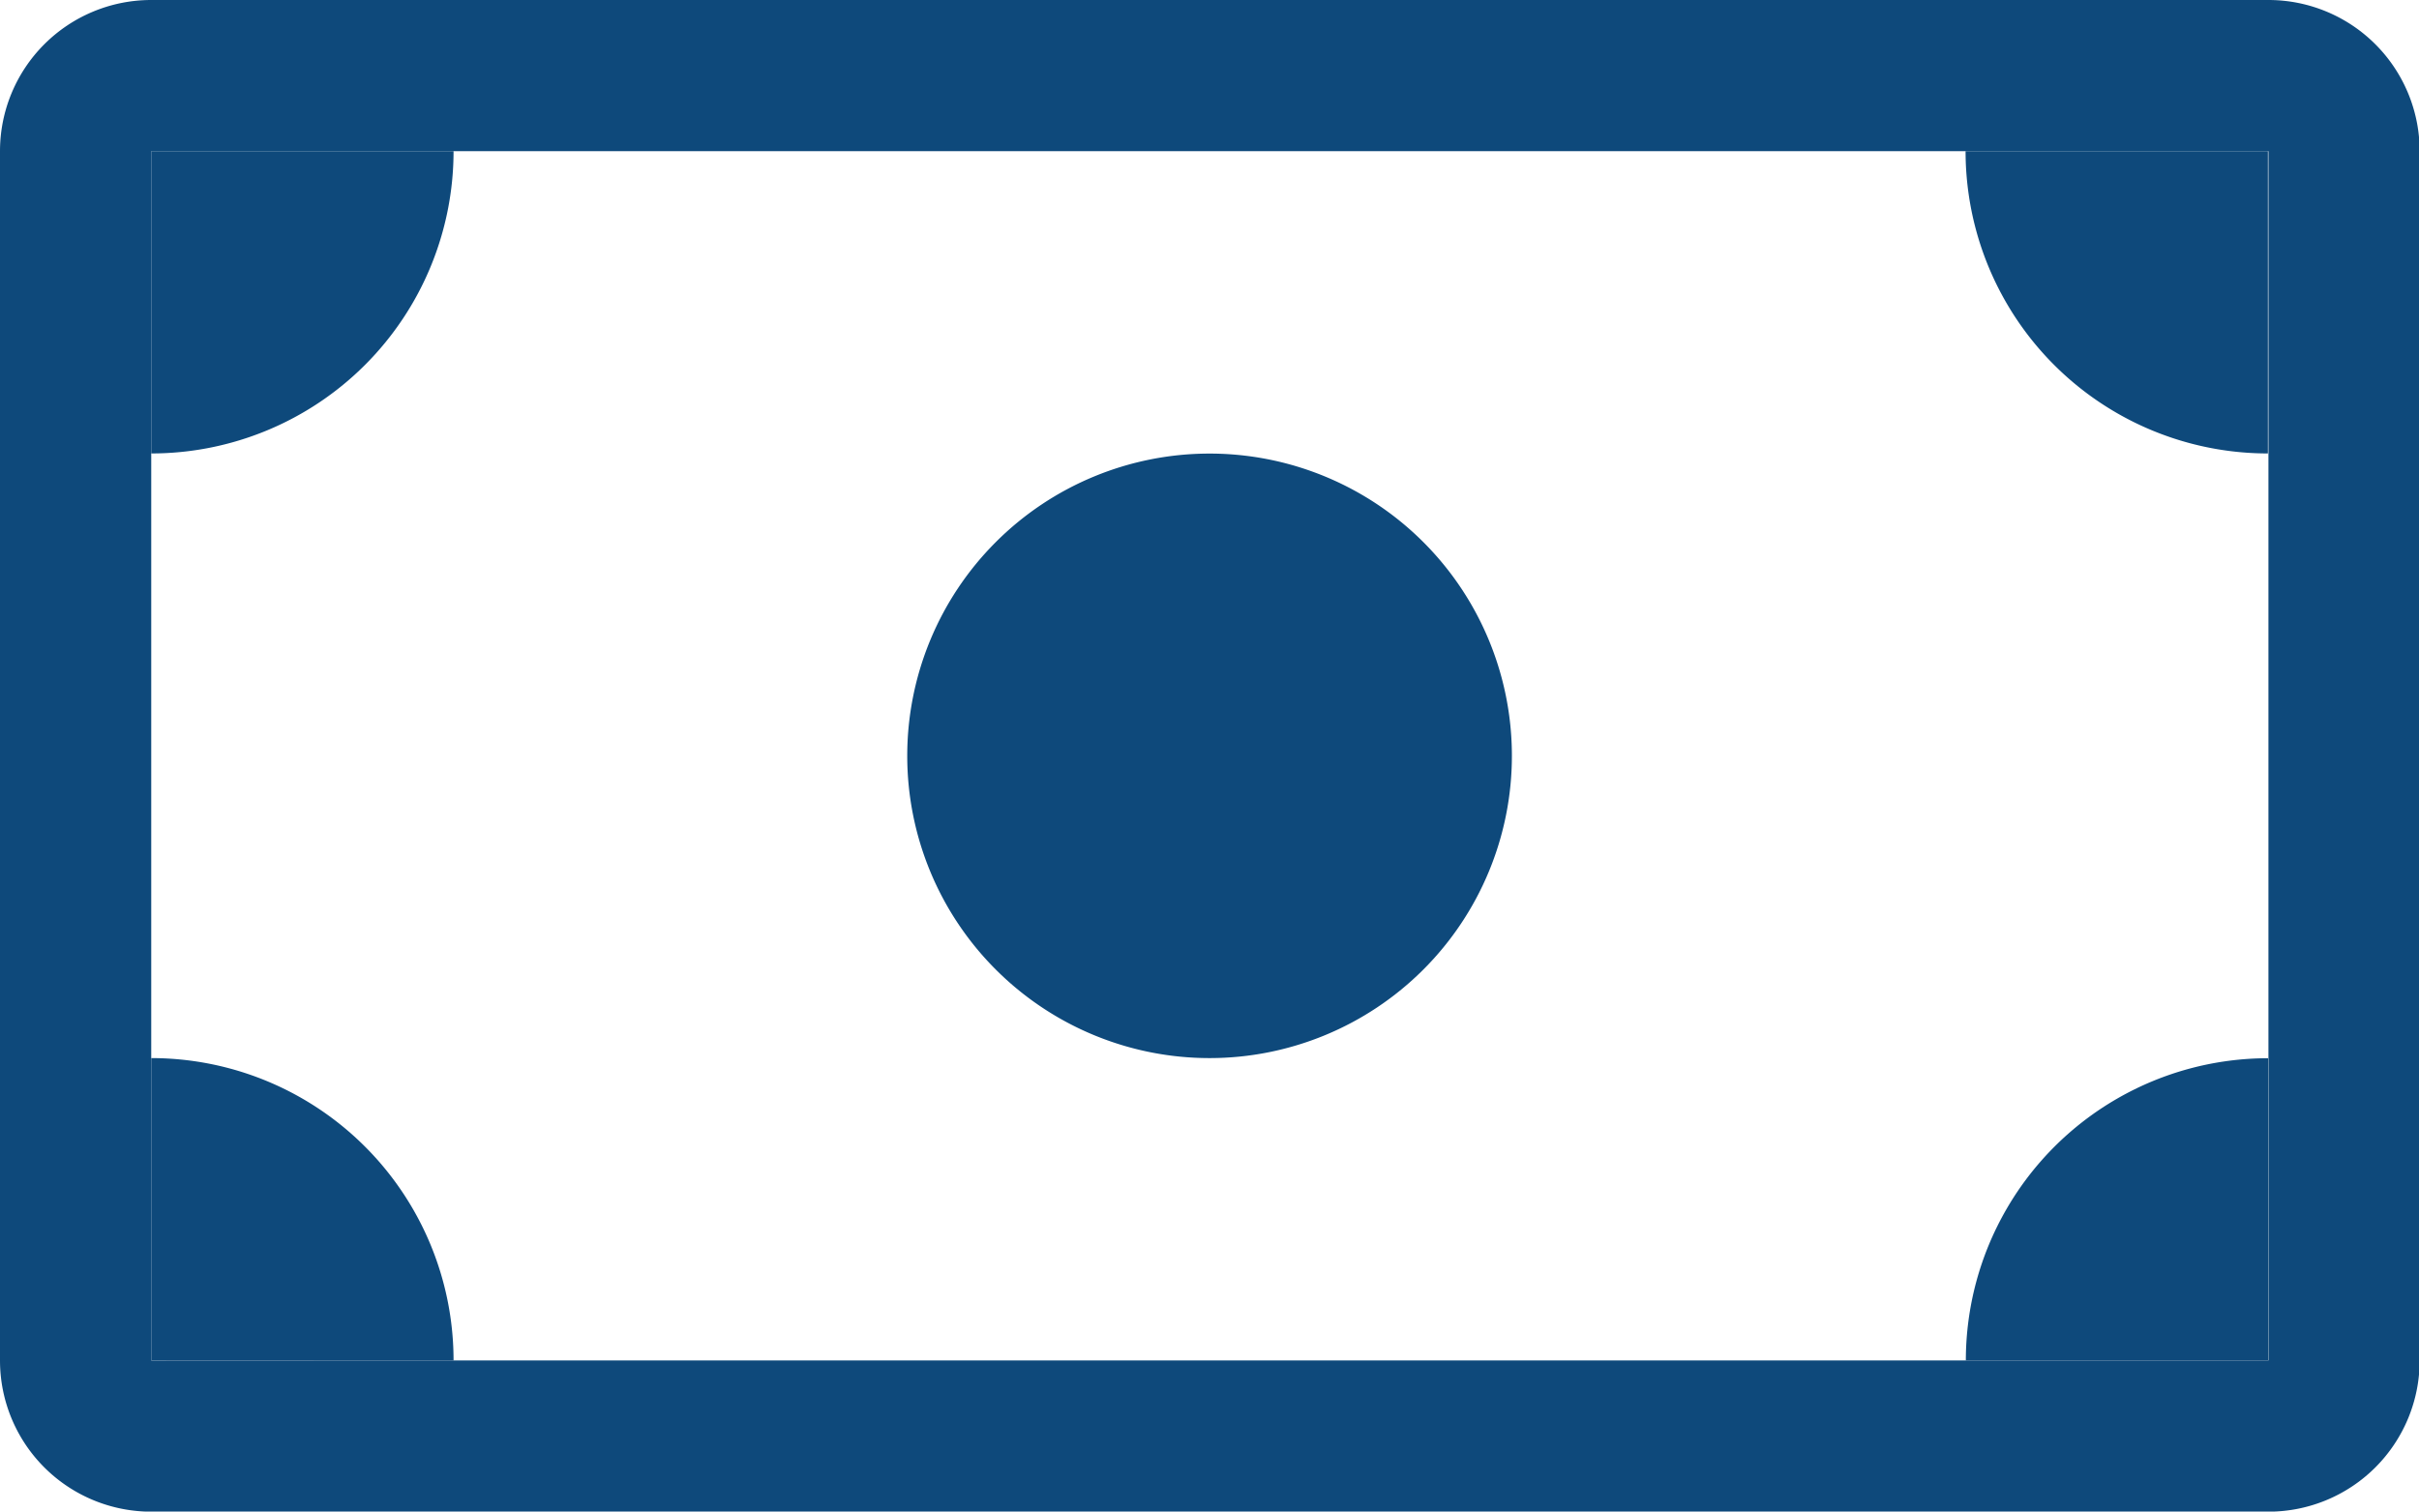 <svg xmlns="http://www.w3.org/2000/svg" width="18.235" height="11.397" viewBox="0 0 18.235 11.397">
    <path data-name="Path 79" d="M17.1 7.89H1.14v9.118H17.1zM1.14 6.75A1.14 1.14 0 0 0 0 7.89v9.118a1.14 1.14 0 0 0 1.14 1.14H17.1a1.14 1.14 0 0 0 1.14-1.14V7.89a1.14 1.14 0 0 0-1.14-1.14z" style="fill-rule:evenodd;fill:#0e497b" transform="translate(0 -6.75)"/>
    <path data-name="Path 80" d="M15.927 9a2.279 2.279 0 0 0 2.279 2.279V9zM4.529 9a2.279 2.279 0 0 1-2.279 2.279V9zm11.4 9.118a2.279 2.279 0 0 1 2.279-2.279v2.279zm-11.4 0a2.279 2.279 0 0 0-2.279-2.28v2.279zm7.978-4.559a2.279 2.279 0 1 1-2.279-2.279 2.279 2.279 0 0 1 2.279 2.279z" transform="translate(-1.11 -7.86)" style="fill:#0e497b"/>
</svg>
